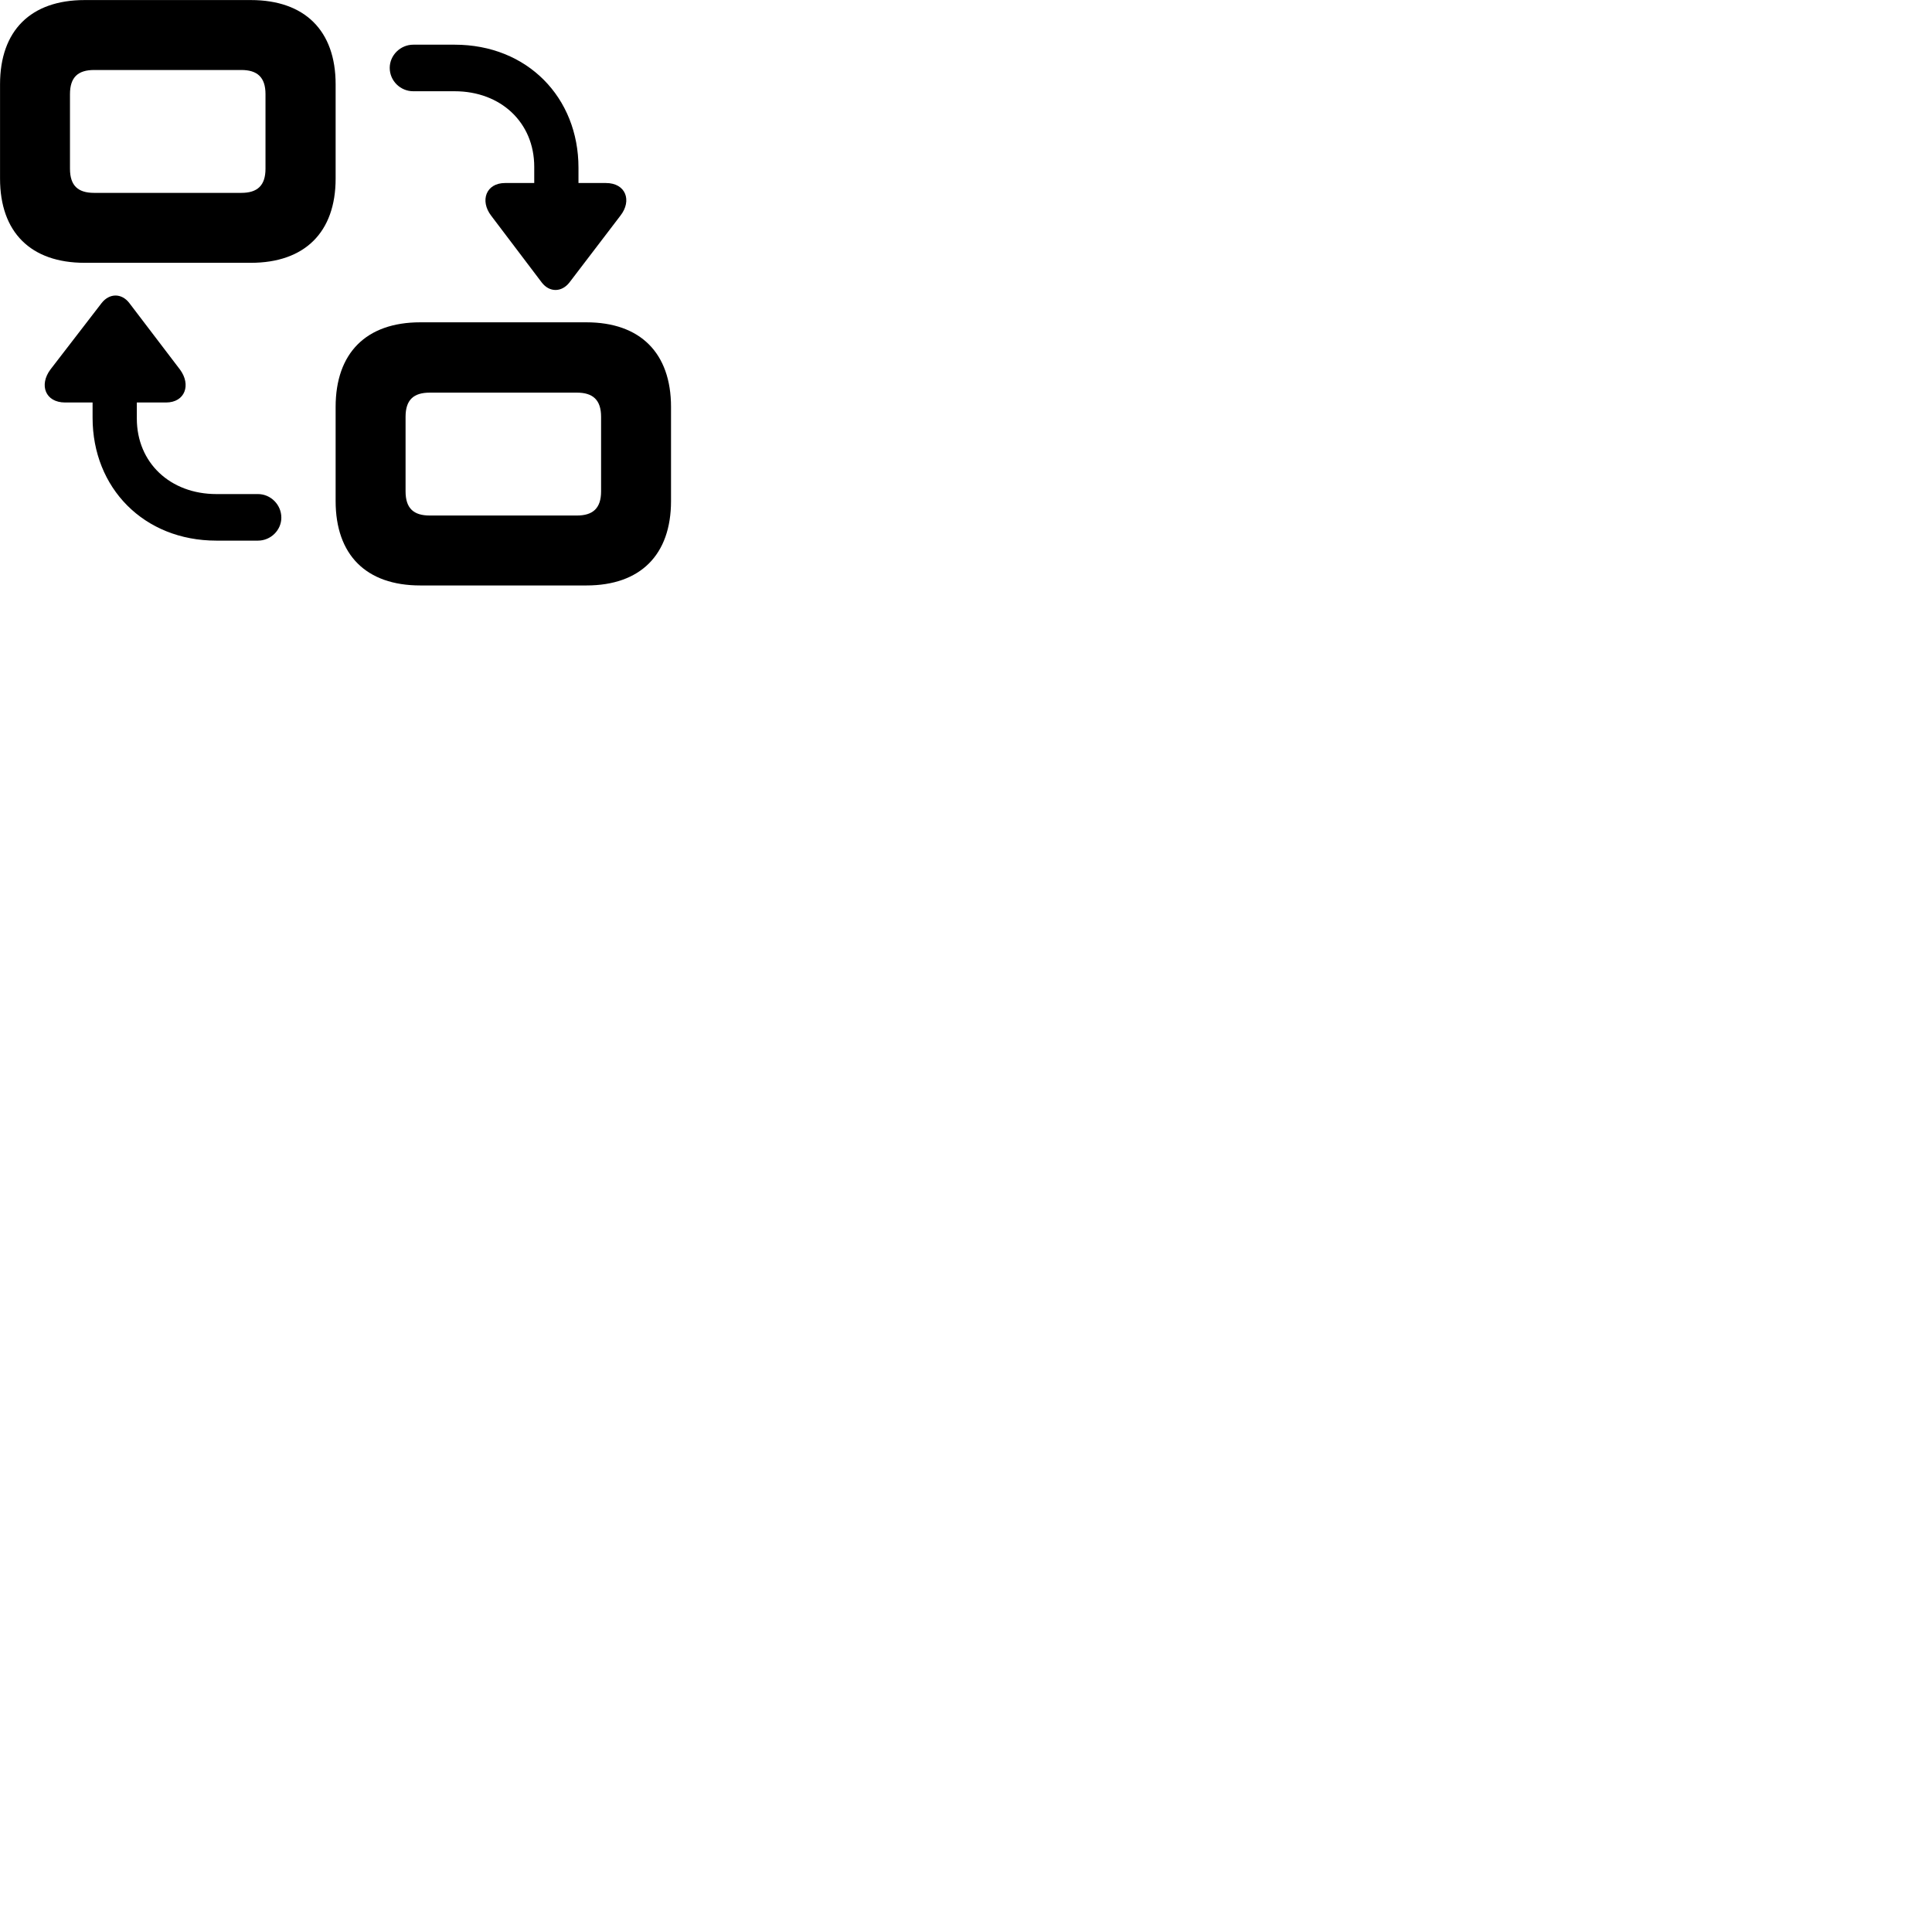 
        <svg xmlns="http://www.w3.org/2000/svg" viewBox="0 0 100 100">
            <path d="M4.382 13.603H12.982C15.772 13.603 17.372 12.023 17.372 9.243V4.363C17.372 1.583 15.772 0.003 12.982 0.003H4.382C1.592 0.003 0.002 1.583 0.002 4.363V9.243C0.002 12.023 1.592 13.603 4.382 13.603ZM28.042 14.623C28.442 15.143 29.072 15.133 29.472 14.623L32.112 11.163C32.722 10.383 32.392 9.473 31.362 9.473H29.942V8.683C29.942 5.043 27.292 2.313 23.532 2.313H21.392C20.722 2.313 20.172 2.863 20.172 3.513C20.172 4.183 20.722 4.723 21.392 4.723H23.532C25.922 4.723 27.652 6.343 27.652 8.633V9.473H26.142C25.152 9.473 24.832 10.393 25.422 11.163ZM4.872 9.983C4.042 9.983 3.622 9.613 3.622 8.733V4.873C3.622 3.993 4.042 3.623 4.872 3.623H12.492C13.312 3.623 13.742 3.993 13.742 4.873V8.733C13.742 9.613 13.312 9.983 12.492 9.983ZM11.202 27.983H13.352C14.012 27.983 14.562 27.443 14.562 26.793C14.562 26.123 14.012 25.573 13.352 25.573H11.202C8.812 25.573 7.082 23.953 7.082 21.663V20.833H8.592C9.582 20.833 9.902 19.913 9.312 19.123L6.692 15.683C6.292 15.163 5.662 15.173 5.262 15.683L2.612 19.123C2.012 19.923 2.342 20.833 3.372 20.833H4.792V21.623C4.792 25.253 7.442 27.983 11.202 27.983ZM21.752 30.303H30.352C33.142 30.303 34.732 28.723 34.732 25.933V21.063C34.732 18.273 33.142 16.683 30.352 16.683H21.752C18.952 16.683 17.372 18.273 17.372 21.063V25.933C17.372 28.723 18.952 30.303 21.752 30.303ZM22.242 26.683C21.412 26.683 20.992 26.313 20.992 25.433V21.573C20.992 20.693 21.412 20.323 22.242 20.323H29.862C30.682 20.323 31.112 20.693 31.112 21.573V25.433C31.112 26.313 30.682 26.683 29.862 26.683Z" />
        </svg>
    